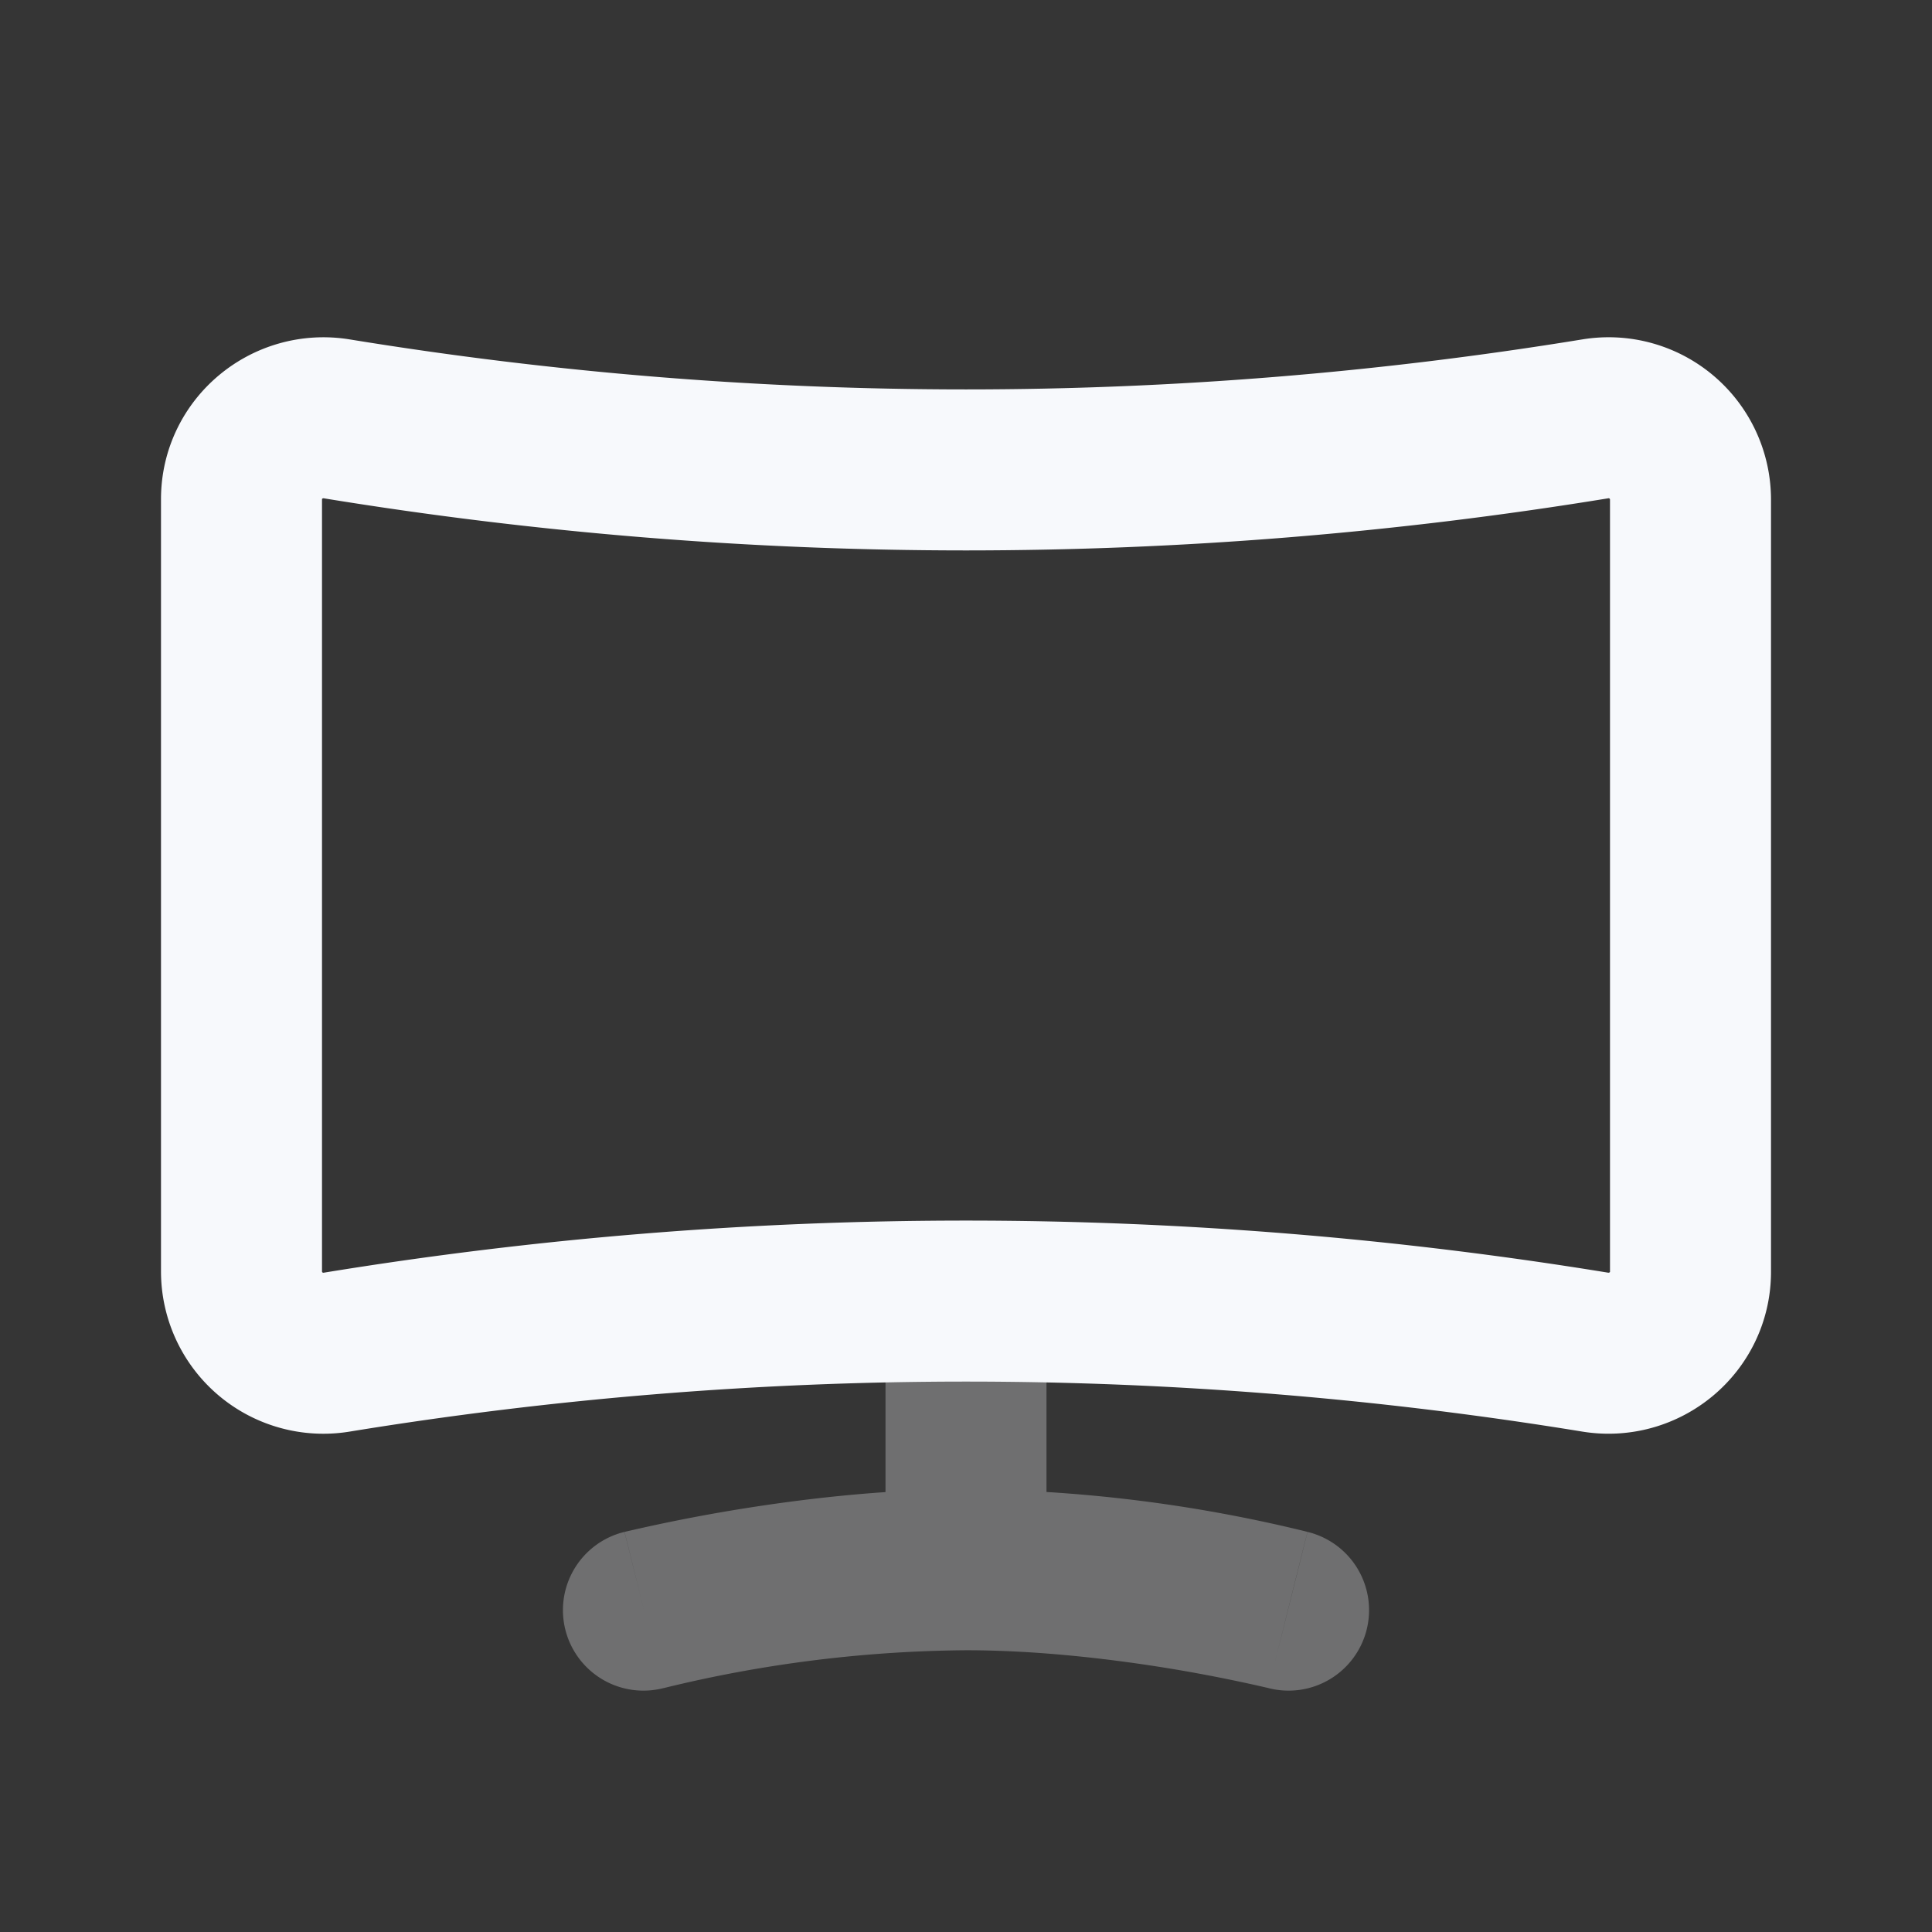 <svg xmlns="http://www.w3.org/2000/svg" width="24" height="24" fill="none"><rect width="100%" height="100%" fill="#333333" stroke="none"/><path fill="#fff" fill-opacity=".01" d="M24 0v24H0V0z"/><path fill="#F7F9FC" d="M7.757 19.03a1 1 0 1 0 .486 1.94zm8 1.94a1 1 0 1 0 .486-1.94zM11 16.5v3h2v-3zM8 20l.242.97h.003A16.24 16.24 0 0 1 12 20.5v-2c-1.076 0-2.135.134-2.914.264a21.168 21.168 0 0 0-1.32.264l-.005.001h-.003zm4 .5c.924 0 1.865.116 2.586.236a19.307 19.307 0 0 1 1.172.234 462.564 462.564 0 0 1 .484-1.94l-.003-.001-.006-.002A18.224 18.224 0 0 0 12 18.5z" opacity=".3"/><path stroke="#F7F9FC" stroke-linecap="round" stroke-width="2" d="M3 6.2c0-.625.566-1.096 1.182-.997a48.484 48.484 0 0 0 15.636 0A1.017 1.017 0 0 1 21 6.2v9.6c0 .625-.566 1.096-1.182.997a48.483 48.483 0 0 0-15.636 0A1.017 1.017 0 0 1 3 15.8z"/></svg>